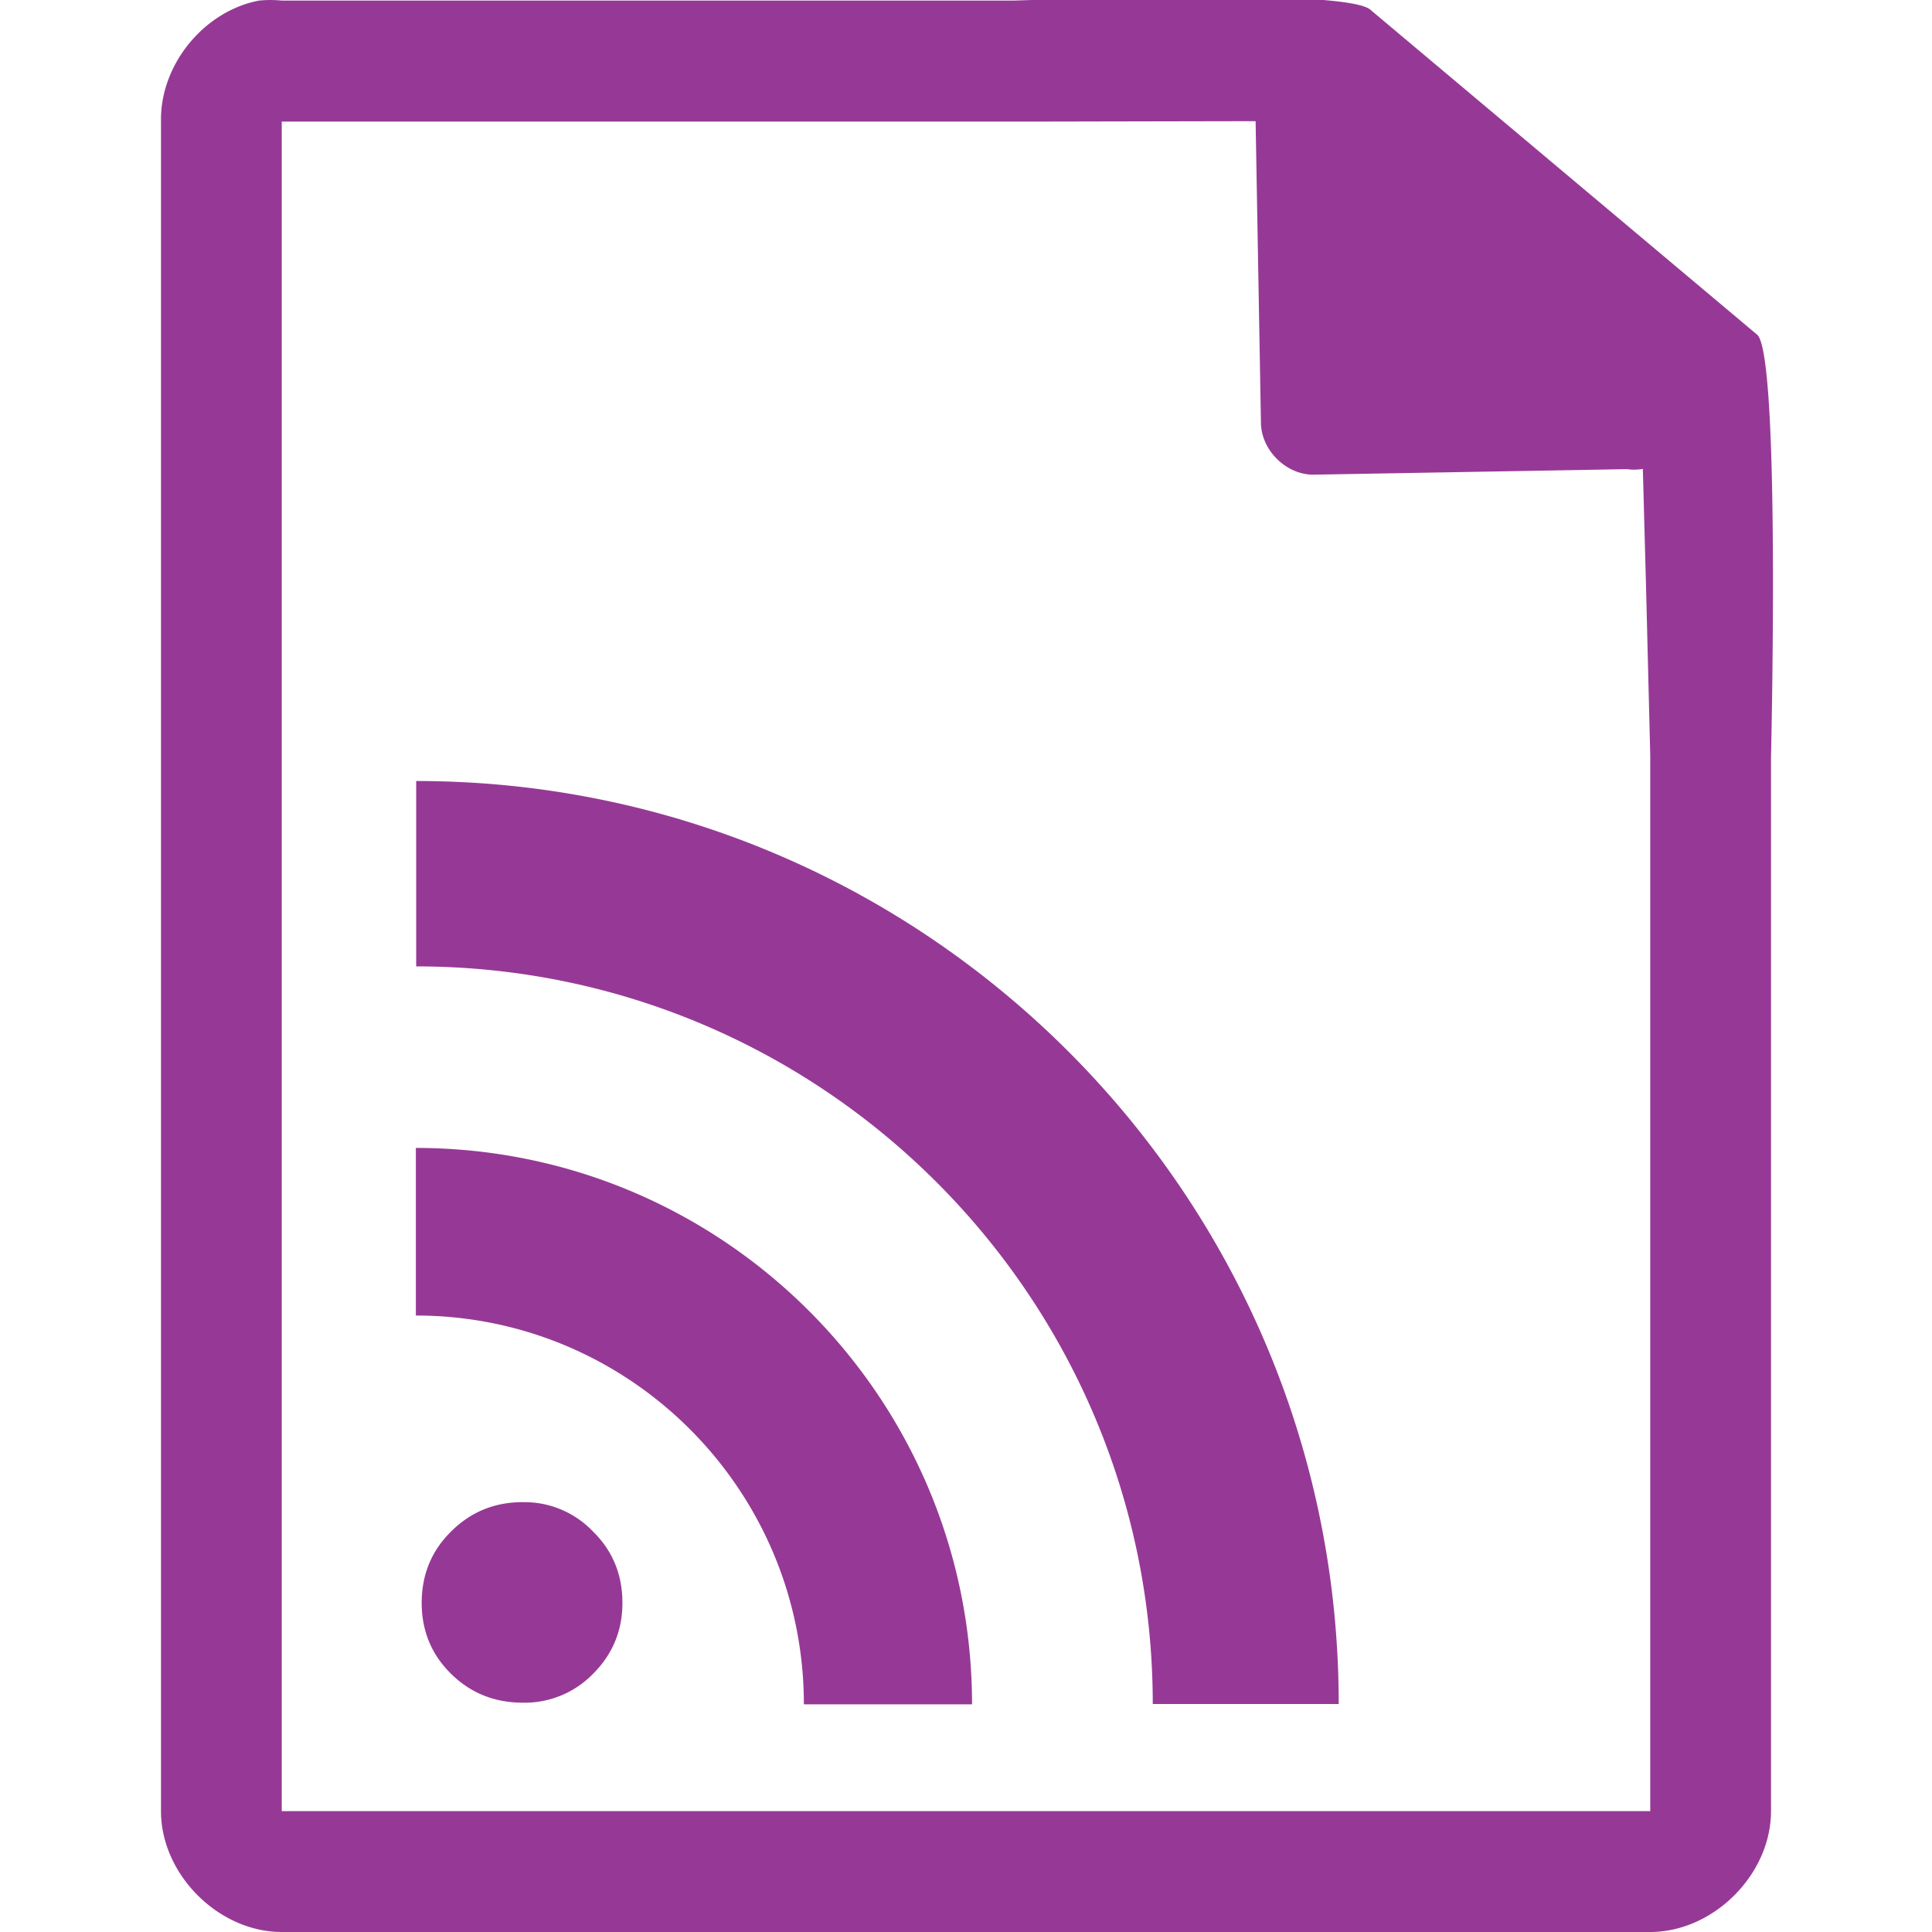 <svg xmlns="http://www.w3.org/2000/svg" width="48" height="48"><defs><linearGradient id="a"><stop offset="0" stop-color="#dc85e9"/><stop offset="1" stop-color="#f2cbf8"/></linearGradient><linearGradient id="b"><stop offset="0" stop-color="#dc85e9"/><stop offset="1" stop-color="#f2cbf8"/></linearGradient><linearGradient id="c"><stop offset="0" stop-color="#fff" stop-opacity=".588"/><stop offset="1" stop-color="#fff" stop-opacity=".863"/></linearGradient><linearGradient id="d"><stop offset="0" stop-color="#b3b3b3"/><stop offset="1" stop-color="#e6e6e6"/></linearGradient><linearGradient id="e"><stop offset="0" stop-color="#e694bb"/><stop offset=".262" stop-color="#d3819a"/><stop offset=".705" stop-color="#b25a64"/><stop offset="1" stop-color="#98313d"/></linearGradient></defs><path style="line-height:normal;text-indent:0;text-align:start;text-decoration-line:none;text-transform:none;marker:none" d="M29.705-.084c-2.047.008-4.121.088-4.517.098H7a2.938 2.938 0 0 0-.563 0C5.063.276 3.975 1.612 4 3.012V45c0 1.57 1.43 3 3 3h34c1.57 0 3-1.43 3-3V18.818c.018-.792.215-9.927-.336-10.496L34.054.248c-.284-.275-2.302-.34-4.349-.332zm1.49 3.094l.133 7.504c.012.681.638 1.29 1.317 1.279l7.771-.137c.133.018.268.017.4-.006l.082 3.03L41 18.77v26.227H7V3.021h18.672l5.523-.011zM10.34 19.404v4.606c10.1 0 18.3 8.212 18.3 18.326h4.62c0-12.661-10.276-22.932-22.92-22.932zm-.008 9.116v4.164c5.32 0 9.64 4.33 9.64 9.66h4.178c0-7.636-6.198-13.824-13.818-13.824zm2.658 8.8c-.703 0-1.297.244-1.783.73-.486.479-.73 1.07-.73 1.774 0 .696.244 1.284.73 1.762s1.08.717 1.783.717a2.37 2.37 0 0 0 1.744-.717c.487-.487.73-1.075.73-1.762 0-.704-.243-1.295-.73-1.773a2.35 2.35 0 0 0-1.744-.73z" color="#000" font-weight="400" font-family="Andale Mono" overflow="visible" fill="#963996"/></svg>
